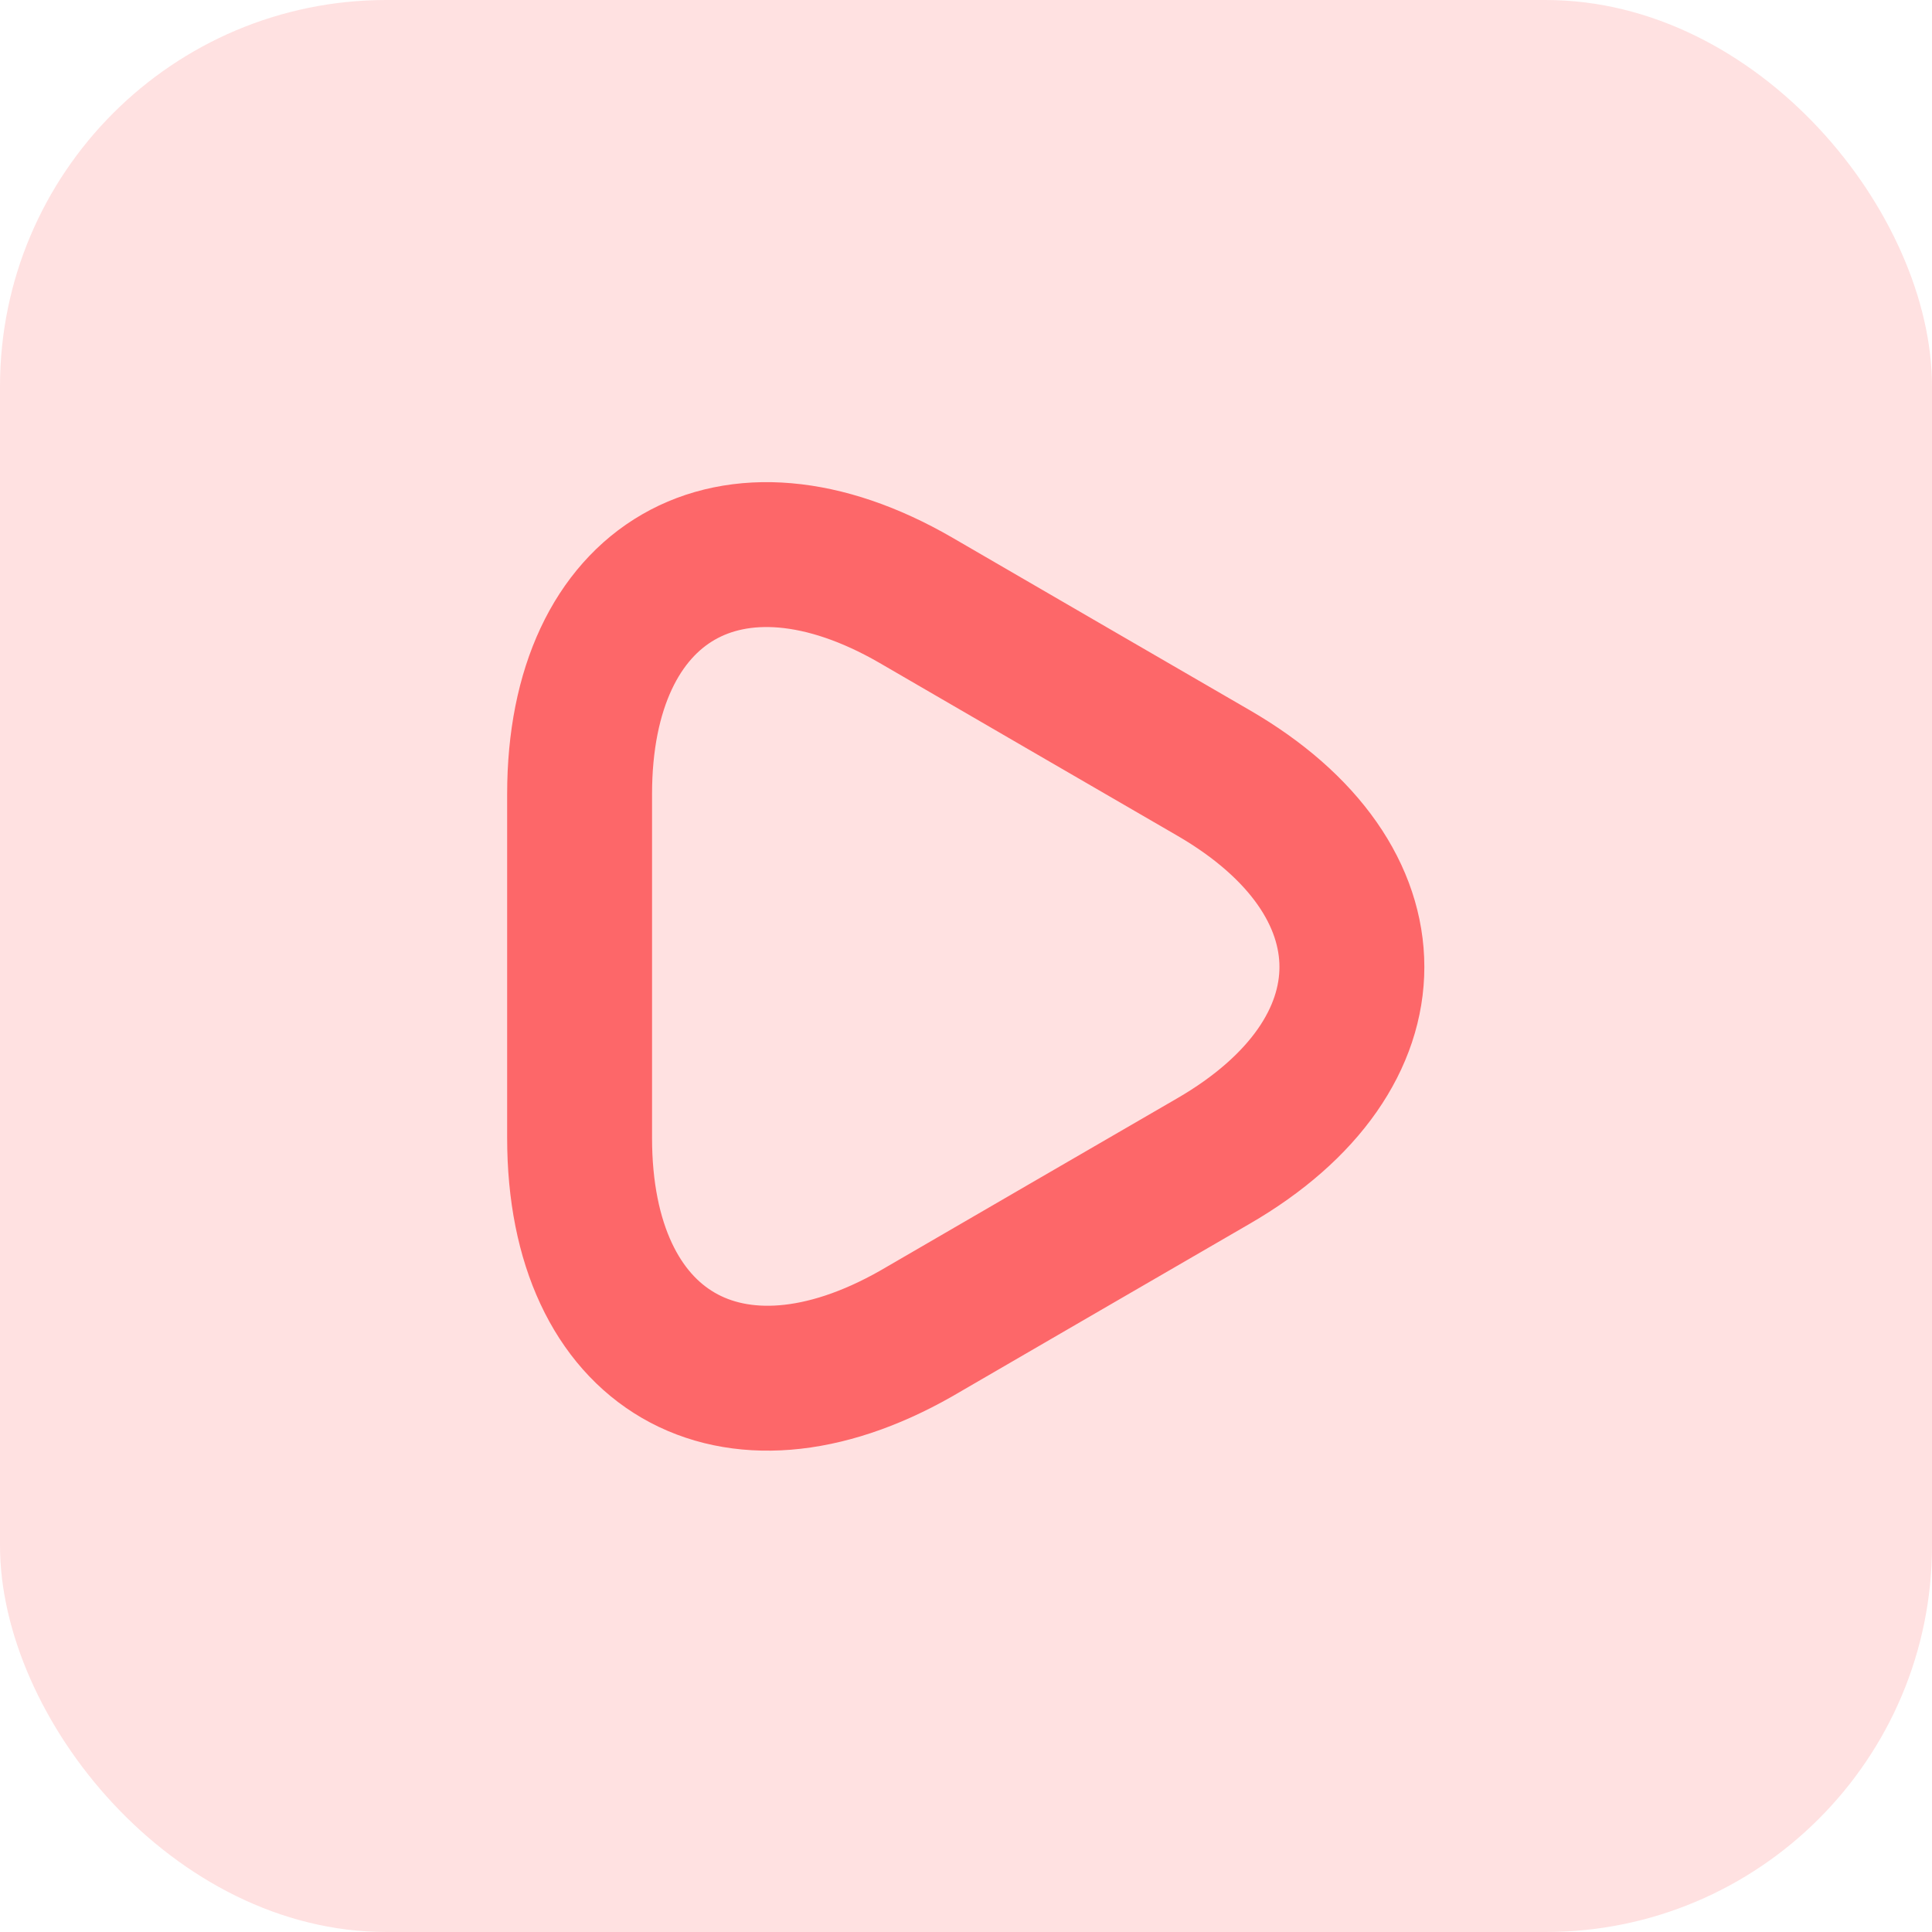 <svg width="20" height="20" viewBox="0 0 20 20" fill="none" xmlns="http://www.w3.org/2000/svg">
<rect width="20" height="20" rx="4" fill="#FFE1E1"/>
<path d="M6 10V8.22C6 6.013 7.567 5.107 9.48 6.213L11.02 7.107L12.56 8C14.473 9.107 14.473 10.913 12.56 12.02L11.02 12.913L9.48 13.807C7.567 14.893 6 13.993 6 11.78V10Z" stroke="#FD6769" stroke-width="1.5" stroke-miterlimit="10" stroke-linecap="round" stroke-linejoin="round"/>
</svg>
